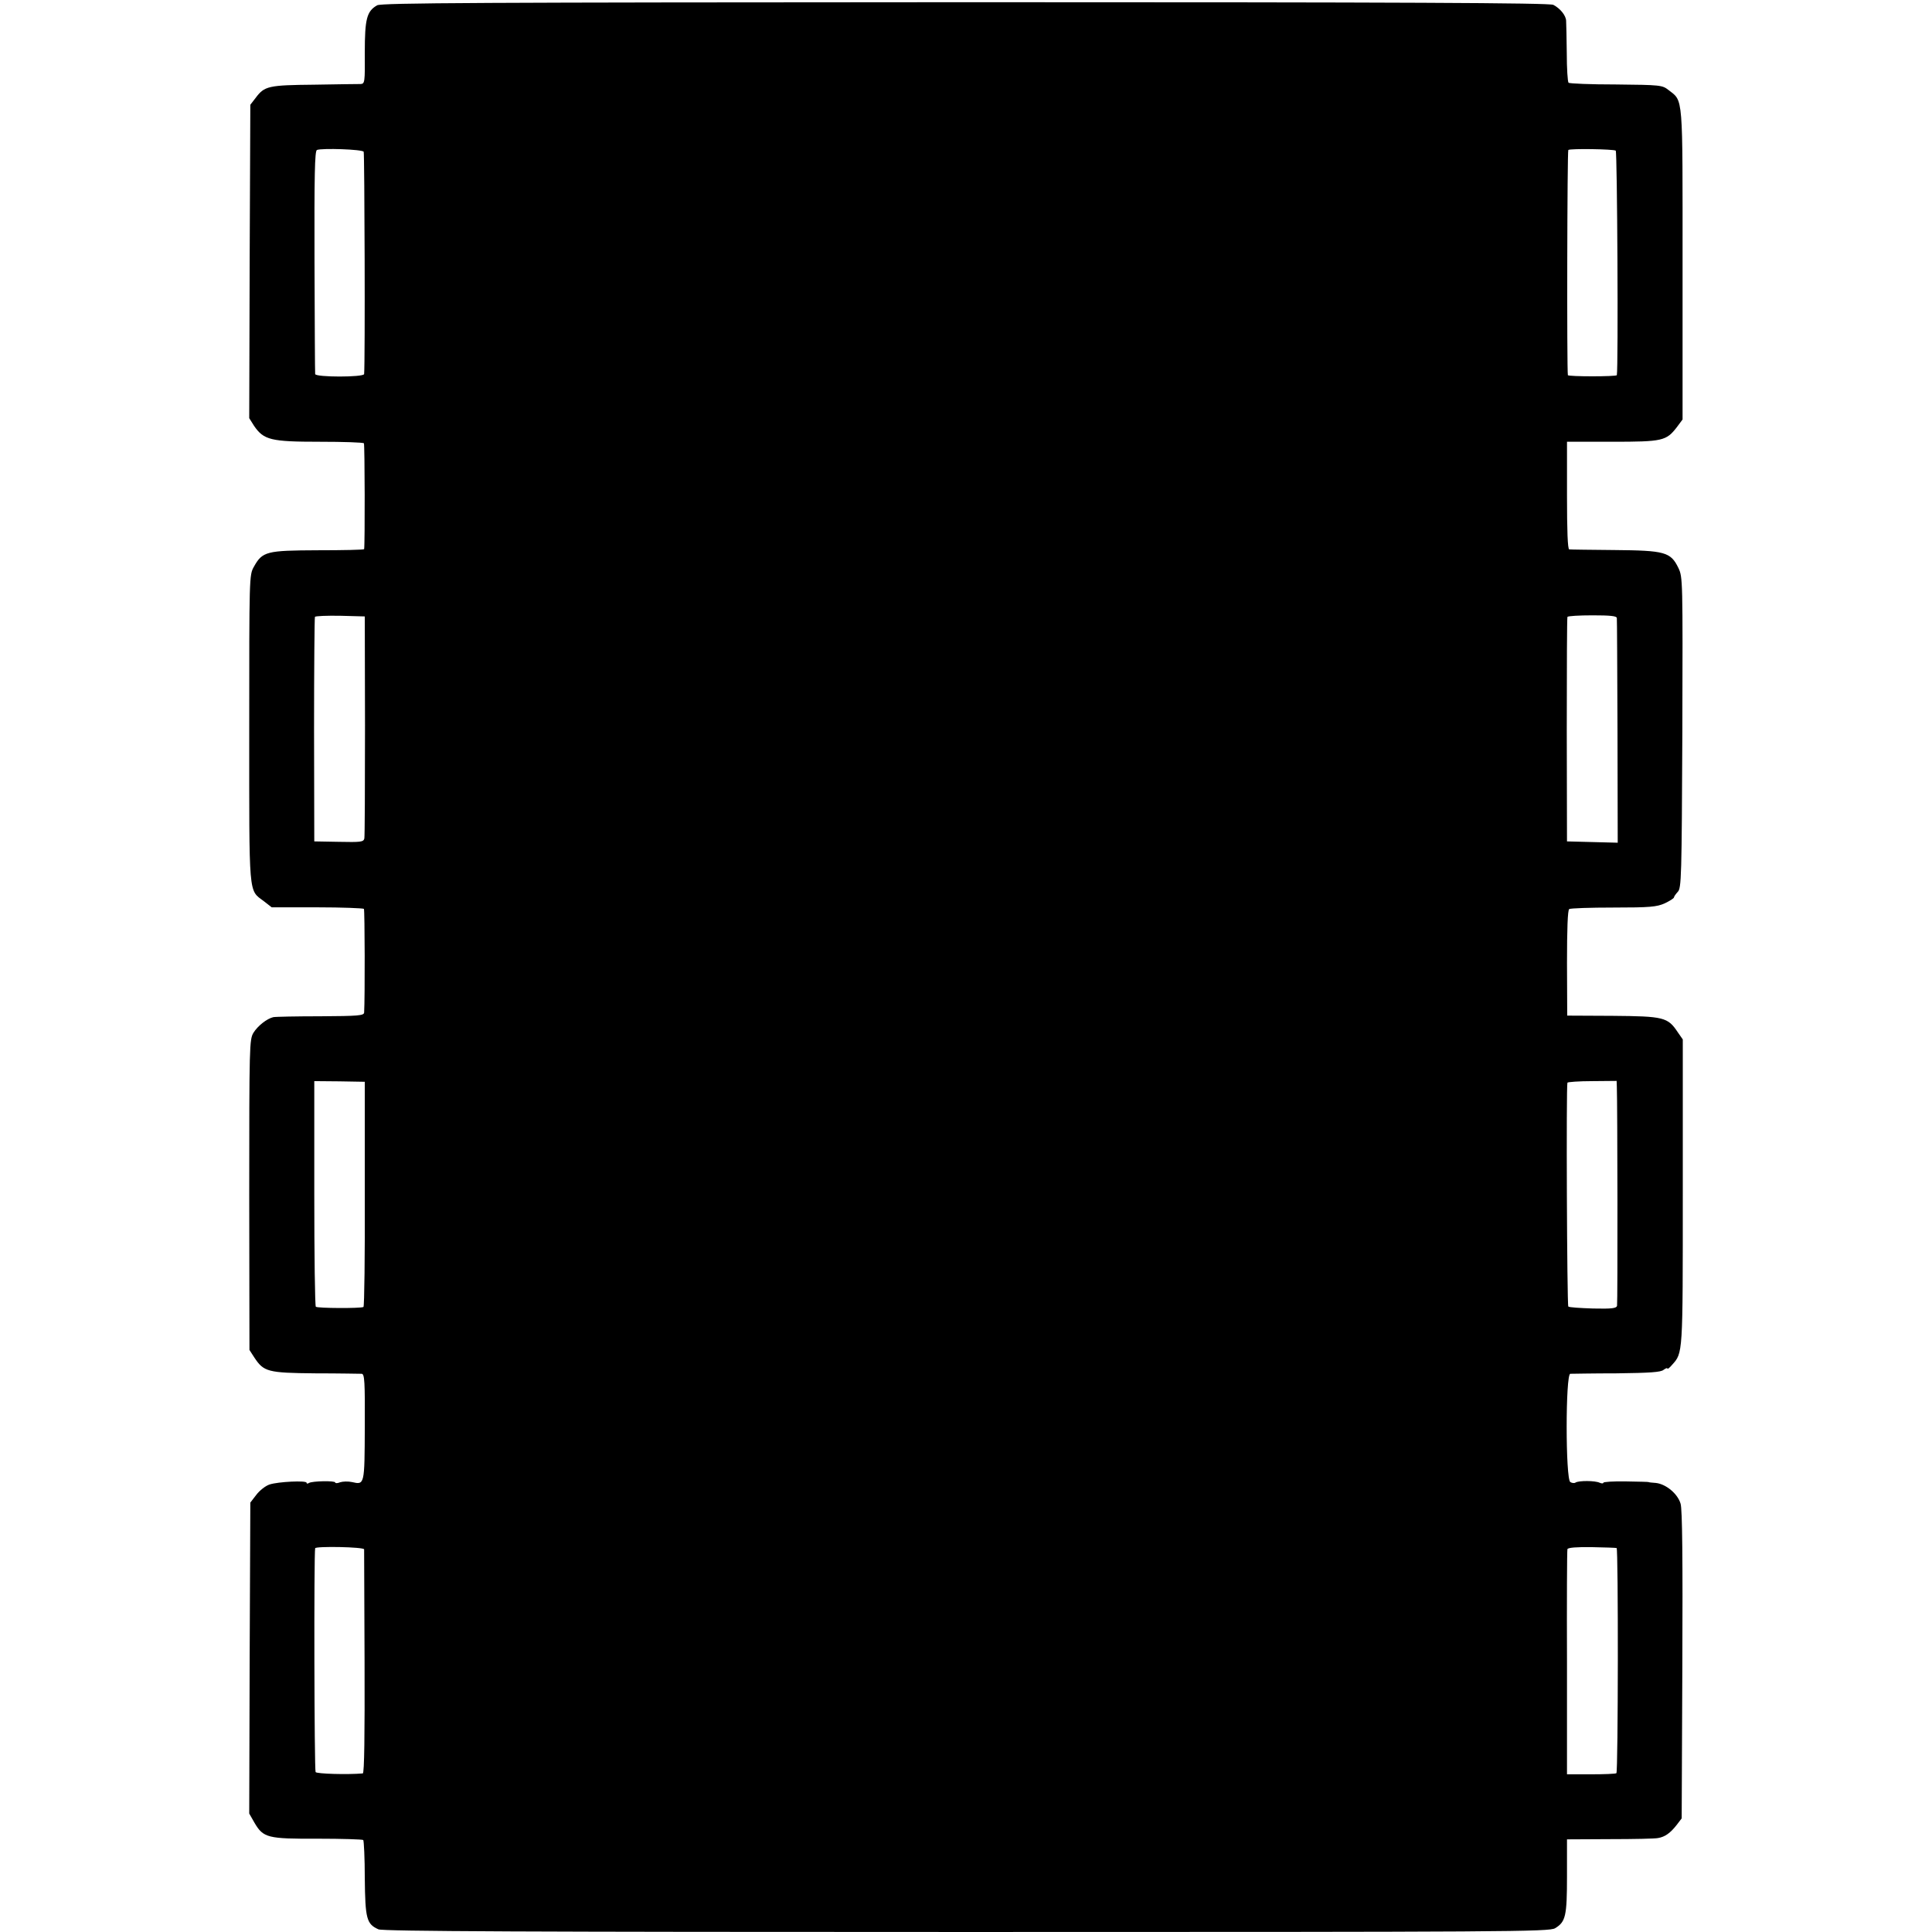 <?xml version="1.0" standalone="no"?>
<!DOCTYPE svg PUBLIC "-//W3C//DTD SVG 20010904//EN"
 "http://www.w3.org/TR/2001/REC-SVG-20010904/DTD/svg10.dtd">
<svg version="1.0" xmlns="http://www.w3.org/2000/svg"
 width="876pt" height="876pt" viewBox="0 0 876 876"
 preserveAspectRatio="xMidYMid meet">
<g transform="translate(0,876) scale(0.1,-0.1)"
fill="#000000" stroke="none">
<path d="M1710 8736 c-47 -27 -56 -61 -56 -215 1 -134 0 -141 -19 -142 -11 0
-105 -1 -210 -3 -208 -2 -226 -6 -266 -60 l-24 -31 -3 -711 -2 -710 22 -35
c44 -64 76 -72 297 -72 108 0 198 -3 201 -7 4 -6 5 -458 1 -480 -1 -3 -94 -5
-209 -5 -234 -1 -252 -5 -291 -75 -21 -37 -21 -46 -21 -734 0 -772 -4 -729 66
-782 l36 -28 206 0 c114 0 209 -4 212 -7 4 -6 5 -402 1 -470 -1 -14 -26 -16
-198 -17 -109 0 -205 -2 -214 -4 -29 -7 -70 -39 -90 -71 -18 -31 -19 -55 -19
-735 l1 -703 22 -34 c43 -65 60 -70 277 -72 107 0 202 -2 210 -2 13 -1 15 -34
14 -242 -1 -263 -1 -262 -58 -249 -18 4 -42 3 -54 -1 -12 -5 -22 -5 -22 -1 0
9 -104 7 -119 -2 -6 -4 -11 -4 -11 1 0 11 -128 5 -168 -8 -18 -6 -45 -27 -60
-47 l-27 -35 -3 -705 -2 -705 24 -42 c40 -68 59 -73 287 -72 110 0 202 -3 206
-6 3 -4 7 -82 7 -174 2 -183 8 -207 62 -231 19 -9 691 -12 2665 -12 2467 0
2643 1 2670 17 48 29 54 55 54 237 l0 166 195 1 c107 0 206 2 218 5 31 5 56
23 84 59 l23 30 3 695 c2 478 0 707 -8 732 -13 45 -66 89 -112 94 -18 1 -33 3
-33 4 0 1 -46 2 -103 3 -56 1 -102 -2 -102 -6 0 -4 -8 -4 -17 0 -21 10 -94 10
-109 1 -5 -4 -16 -3 -24 2 -22 14 -22 490 0 491 8 0 103 2 211 2 150 2 200 5
212 16 10 7 17 10 17 6 0 -5 10 3 21 16 50 56 49 42 49 782 l0 694 -23 33
c-45 68 -64 72 -295 74 l-206 1 -1 238 c0 152 3 241 10 245 5 4 96 7 201 7
165 0 196 3 232 19 23 11 42 23 42 27 0 4 8 15 17 25 17 16 18 67 21 722 2
695 2 705 -18 747 -35 72 -61 79 -290 81 -107 1 -200 2 -205 3 -7 1 -10 87
-10 244 l0 244 205 0 c229 0 245 4 293 66 l26 35 0 703 c0 779 4 738 -64 791
-28 22 -36 23 -238 25 -115 0 -212 4 -215 8 -4 4 -8 64 -8 133 -1 70 -2 136
-3 148 -1 24 -27 56 -58 72 -16 9 -682 12 -2665 12 -2212 -1 -2647 -3 -2668
-14z m-61 -664 c4 -8 7 -954 2 -1008 -1 -15 -221 -15 -222 0 -1 6 -2 236 -3
511 -1 389 1 501 11 505 23 9 205 3 212 -8z m5677 5 c7 -4 12 -984 5 -1018 -1
-7 -221 -7 -222 0 -5 26 -3 1017 2 1021 9 7 204 4 215 -3z m-5671 -2607 c0
-272 -1 -503 -3 -512 -4 -16 -17 -17 -116 -15 l-111 2 -1 505 c0 278 2 509 4
513 2 4 54 6 115 5 l111 -3 1 -495z m5676 488 c1 -7 2 -239 3 -516 l1 -503
-115 3 -115 3 -1 505 c0 278 1 508 3 513 3 4 53 7 114 7 80 0 109 -3 110 -12z
m-5677 -2611 c1 -280 -2 -511 -6 -513 -11 -7 -209 -6 -216 1 -4 4 -7 235 -7
515 l0 508 114 -1 115 -2 0 -508z m5677 485 c3 -68 4 -979 1 -992 -2 -12 -22
-15 -109 -13 -58 2 -109 5 -112 9 -6 5 -10 1003 -4 1015 1 3 52 7 113 7 l110
1 1 -27z m-5680 -2097 c0 -5 1 -236 2 -513 1 -328 -1 -502 -8 -503 -70 -6
-208 -2 -214 6 -6 8 -8 992 -2 1015 2 10 221 6 222 -5z m5679 6 c8 -2 7 -1015
-1 -1021 -4 -3 -56 -5 -115 -5 l-109 0 0 505 c-1 278 0 510 2 516 3 7 42 10
111 9 59 -1 109 -3 112 -4z"/>
</g>
</svg>
